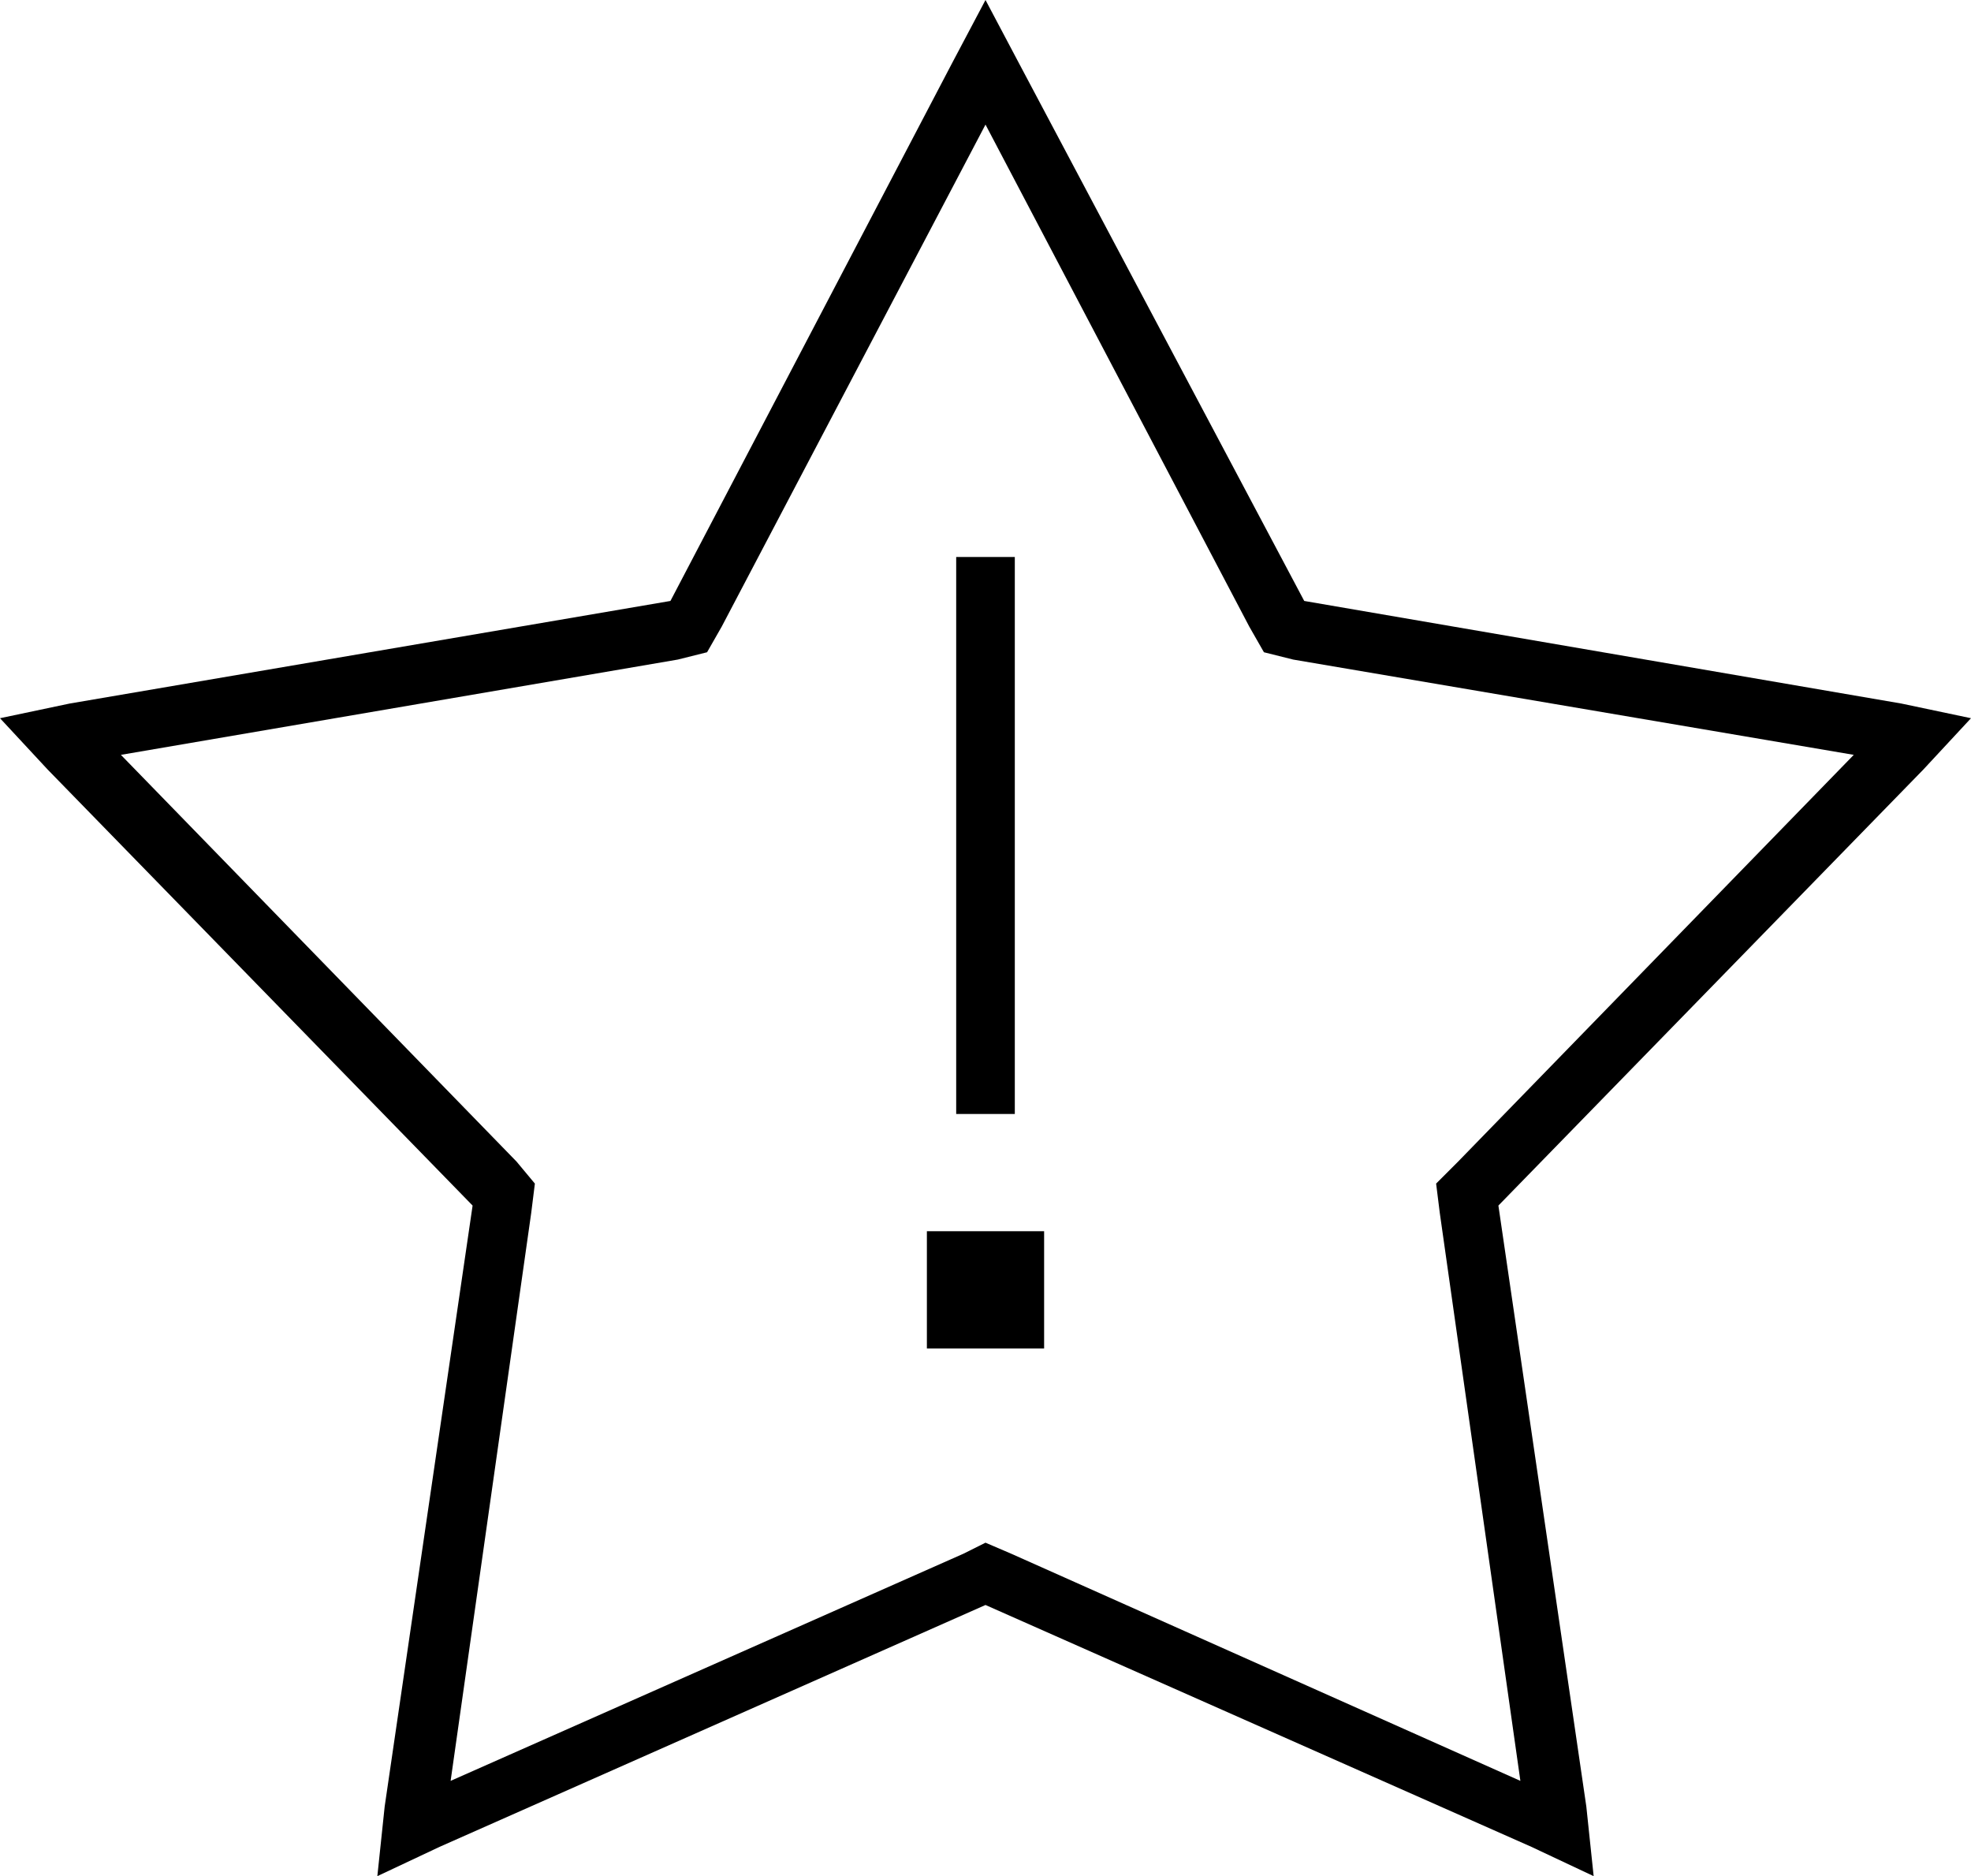<svg xmlns="http://www.w3.org/2000/svg" viewBox="0 0 538 512">
  <path d="M 278 17 L 356 164 L 278 17 L 356 164 L 519 192 L 519 192 L 538 196 L 538 196 L 525 210 L 525 210 L 409 329 L 409 329 L 433 493 L 433 493 L 435 512 L 435 512 L 418 504 L 418 504 L 269 438 L 269 438 L 120 504 L 120 504 L 103 512 L 103 512 L 105 493 L 105 493 L 129 329 L 129 329 L 13 210 L 13 210 L 0 196 L 0 196 L 19 192 L 19 192 L 183 164 L 183 164 L 260 17 L 260 17 L 269 0 L 269 0 L 278 17 L 278 17 Z M 353 180 L 345 178 L 353 180 L 345 178 L 341 171 L 341 171 L 269 34 L 269 34 L 197 171 L 197 171 L 193 178 L 193 178 L 185 180 L 185 180 L 33 206 L 33 206 L 141 317 L 141 317 L 146 323 L 146 323 L 145 331 L 145 331 L 123 486 L 123 486 L 263 424 L 263 424 L 269 421 L 269 421 L 276 424 L 276 424 L 415 486 L 415 486 L 393 331 L 393 331 L 392 323 L 392 323 L 398 317 L 398 317 L 506 206 L 506 206 L 353 180 L 353 180 Z M 277 152 L 277 160 L 277 152 L 277 160 L 277 296 L 277 296 L 277 304 L 277 304 L 261 304 L 261 304 L 261 296 L 261 296 L 261 160 L 261 160 L 261 152 L 261 152 L 277 152 L 277 152 Z M 253 336 L 285 336 L 253 336 L 285 336 L 285 368 L 285 368 L 253 368 L 253 368 L 253 336 L 253 336 Z" />
</svg>
